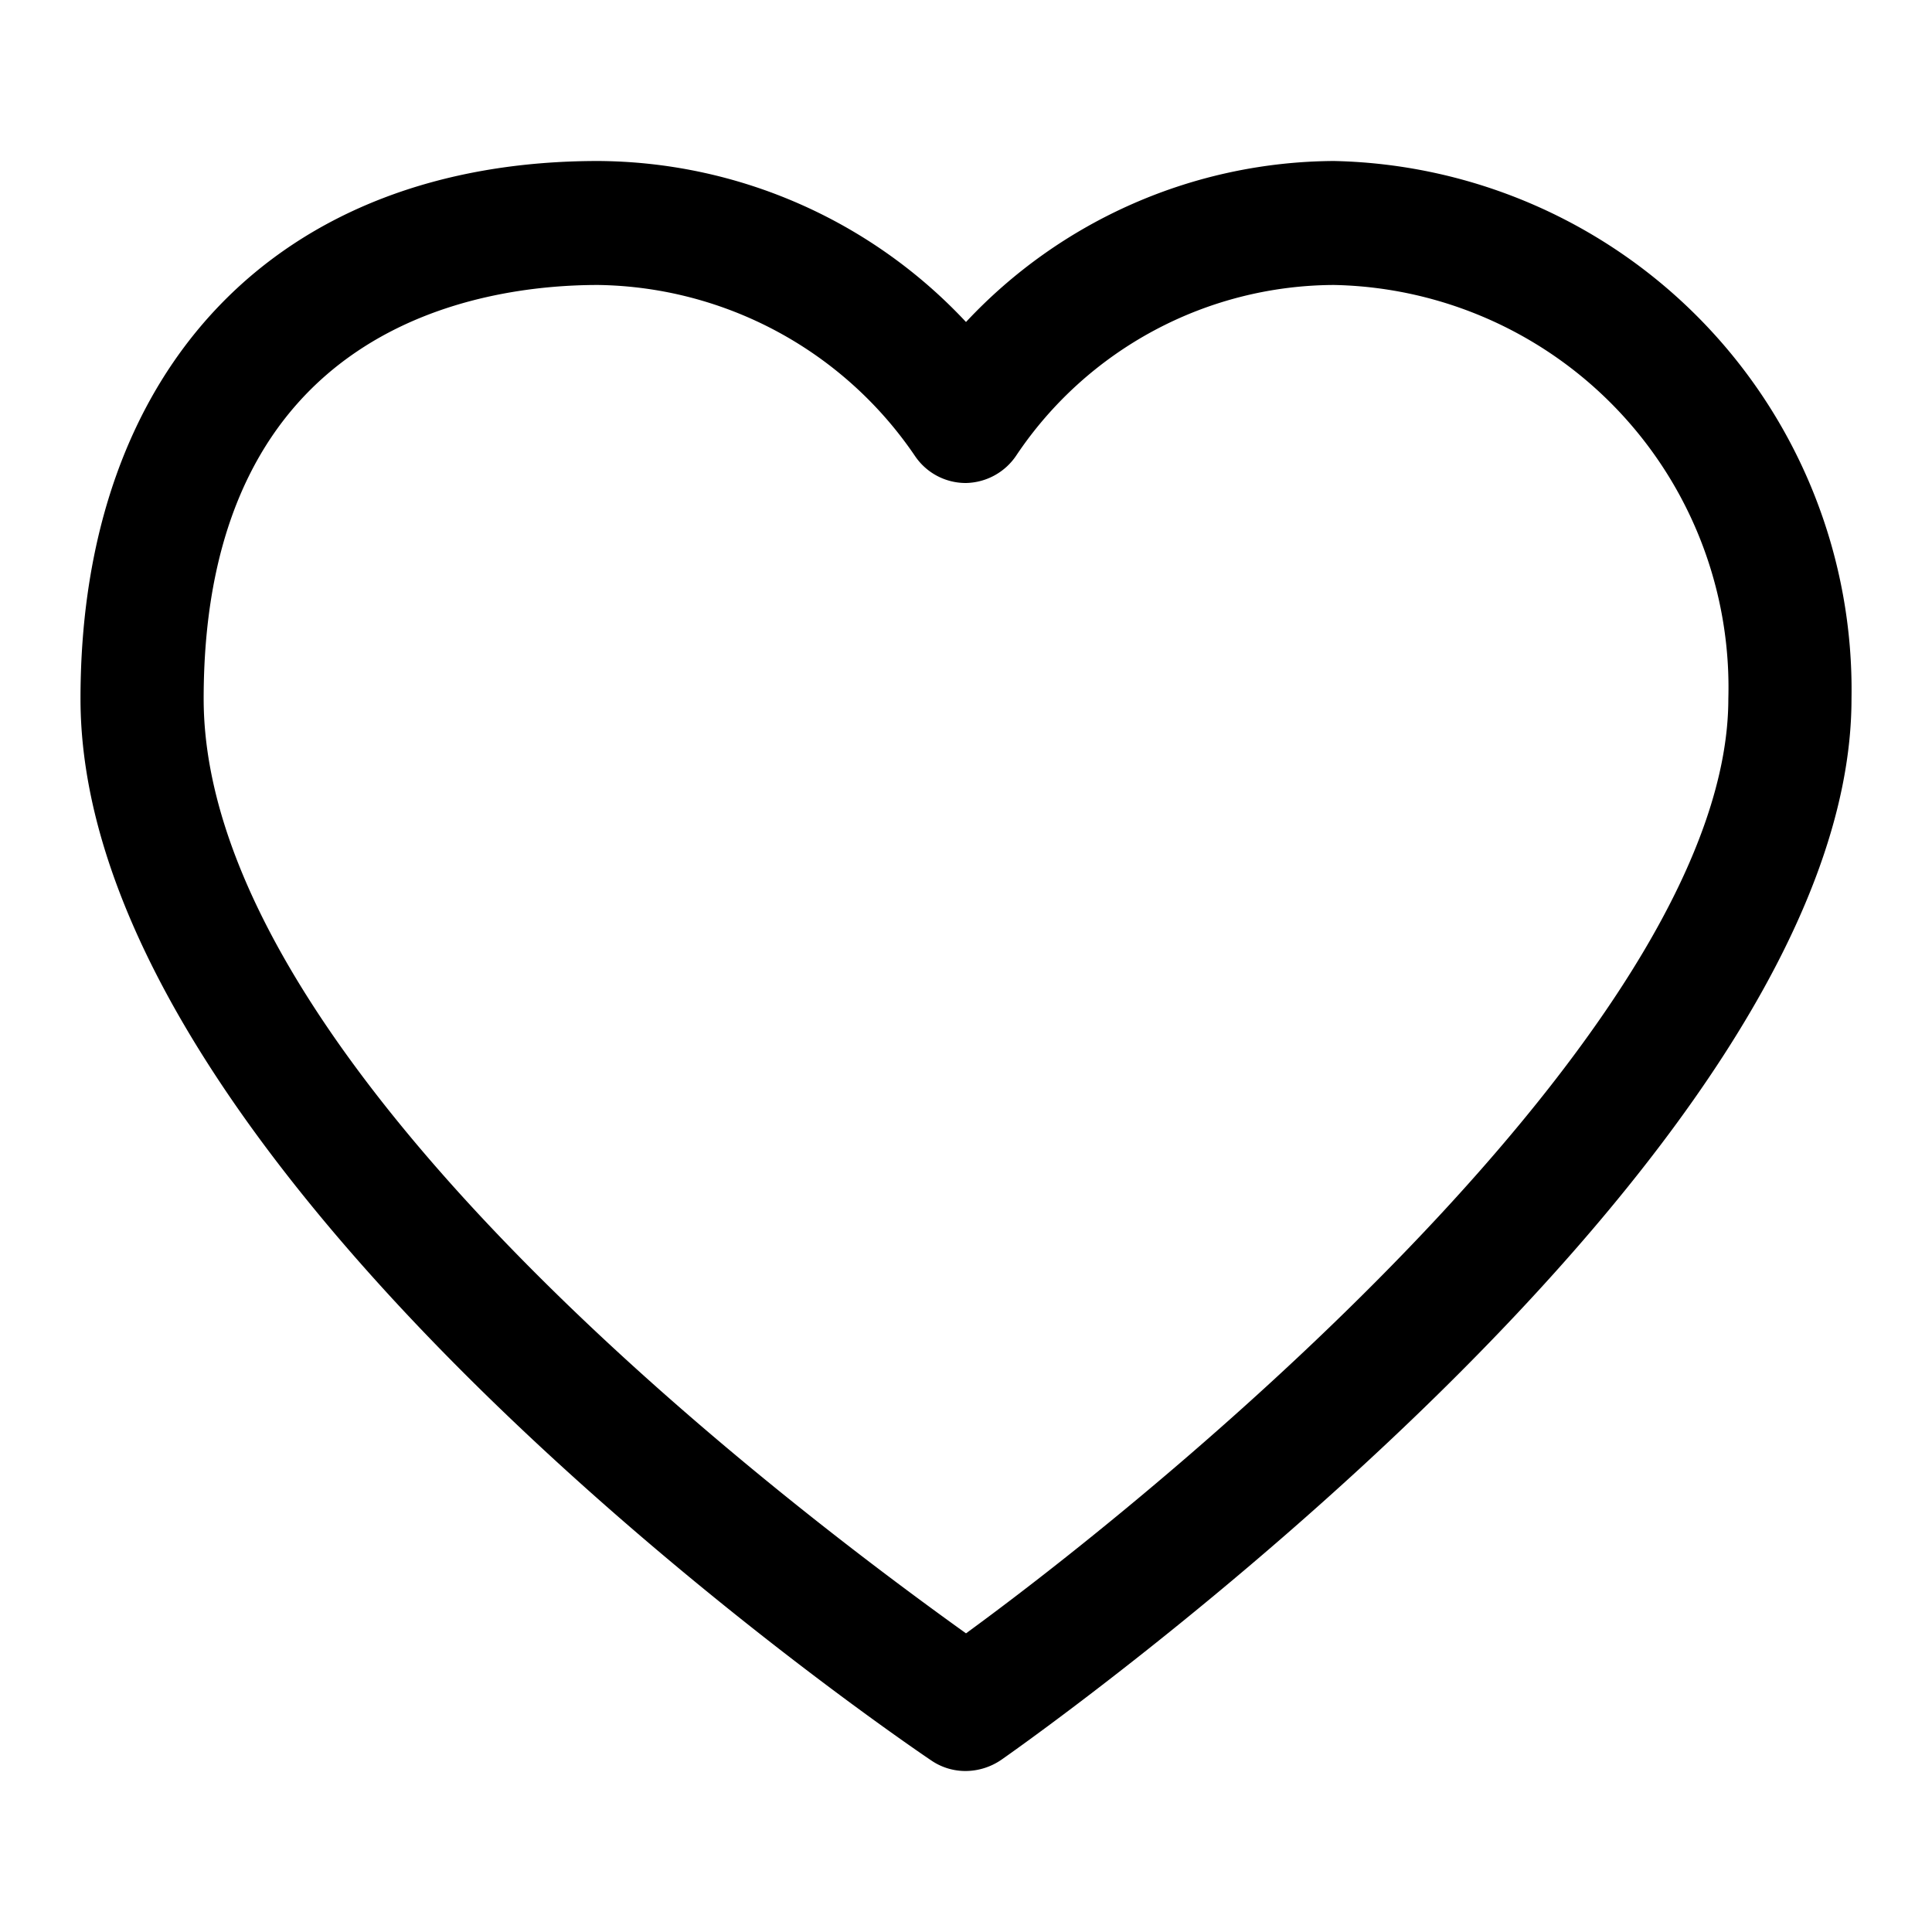 <svg xmlns="http://www.w3.org/2000/svg" viewBox="0 0 24 24"><path d="M12 22a.75.75 0 01-.43-.13C11.14 21.58 1 14.67 1 8.68 1 4.56 3.46 2 7.43 2A6.3 6.3 0 0112 4a6.3 6.3 0 014.57-2A6.57 6.57 0 0123 8.68c0 5.72-10.13 12.88-10.56 13.18A.79.79 0 0112 22zM7.43 3.54c-1.47 0-4.9.5-4.9 5.14S10.09 18.92 12 20.29c3-2.19 9.47-7.72 9.47-11.61a5 5 0 00-4.9-5.14 4.77 4.77 0 00-3.94 2.11A.77.77 0 0112 6a.76.76 0 01-.63-.33 4.84 4.84 0 00-3.94-2.13z"/></svg>